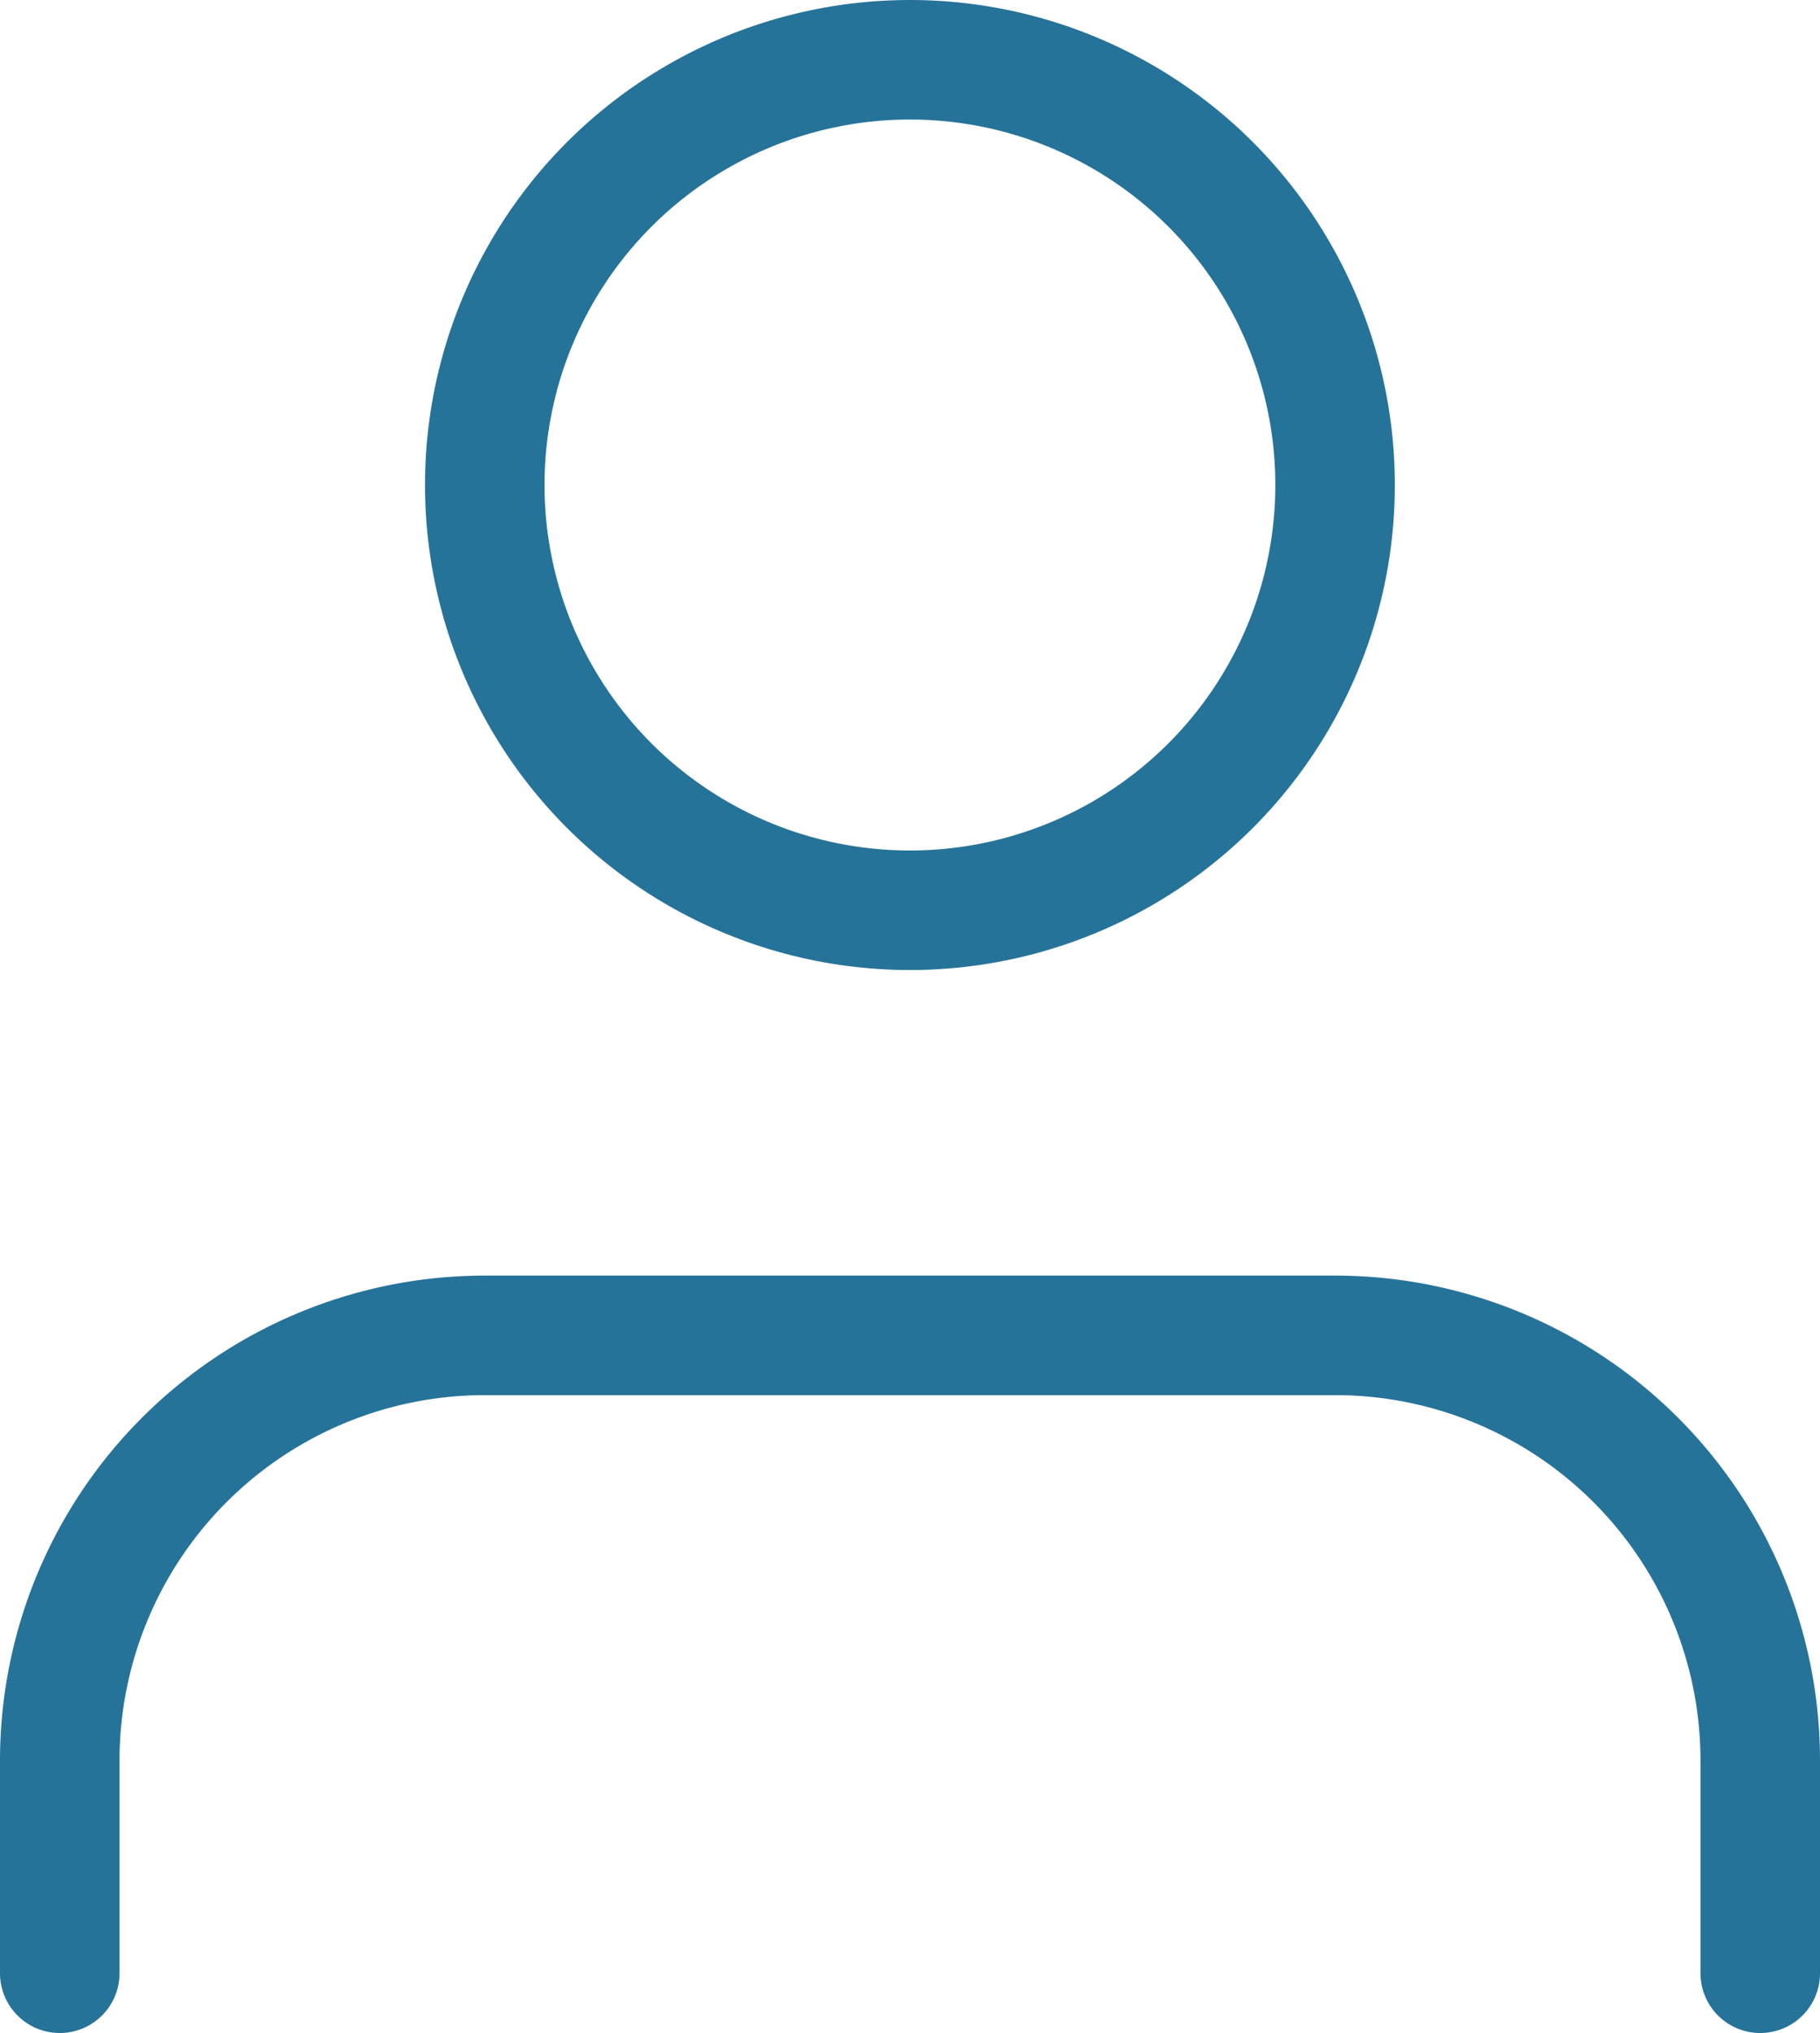 <svg xmlns="http://www.w3.org/2000/svg" width="12.183" height="13.606" viewBox="0 0 12.183 13.606">
  <g id="Profile" transform="translate(-5648.409 -1762.698)">
    <path id="Path_272" data-name="Path 272" d="M15.383,19.269V17.846A2.846,2.846,0,0,0,12.537,15H6.846A2.846,2.846,0,0,0,4,17.846v1.423" transform="translate(5644.809 1756.635)" fill="none" stroke="#267399" stroke-linecap="round" stroke-linejoin="round" stroke-width="0.8"/>
    <circle id="Ellipse_81" data-name="Ellipse 81" cx="2.846" cy="2.846" r="2.846" transform="translate(5651.654 1763.098)" fill="none" stroke="#267399" stroke-linecap="round" stroke-linejoin="round" stroke-width="0.8"/>
  </g>
</svg>
